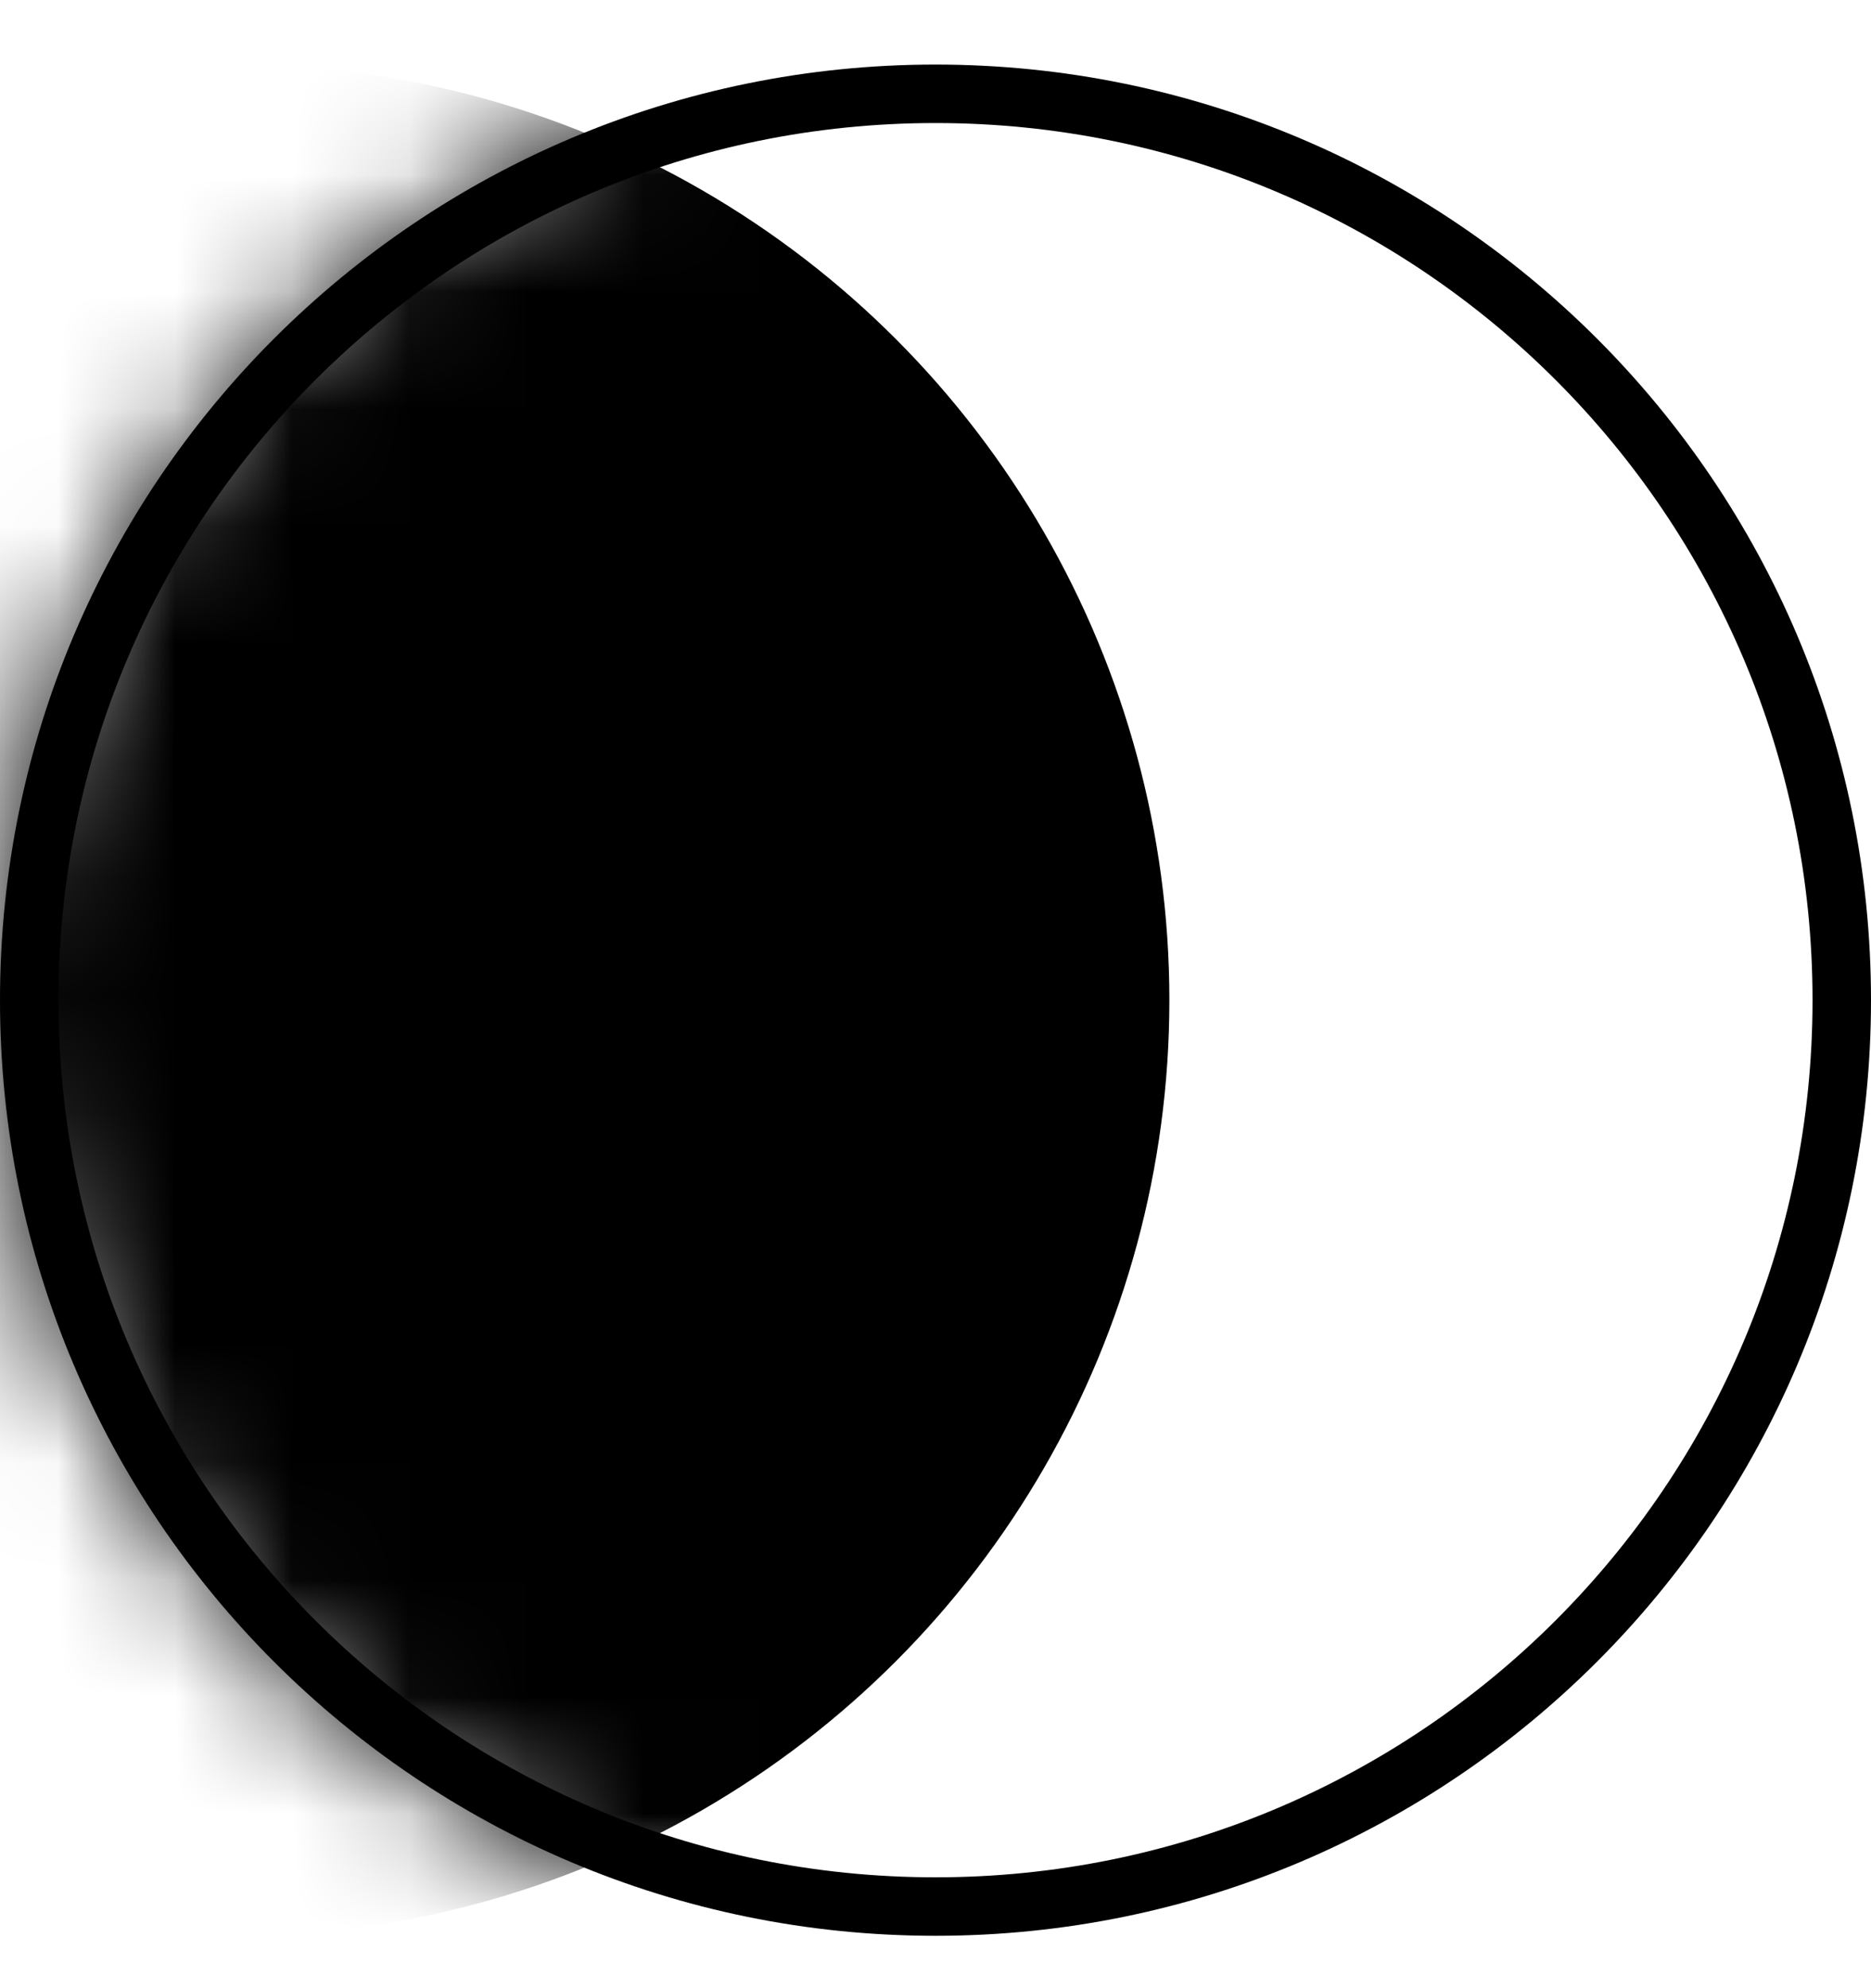 <svg width="16" height="17" viewBox="0 0 16 17" fill="none" xmlns="http://www.w3.org/2000/svg">
<mask id="mask0_976_446" style="mask-type:alpha" maskUnits="userSpaceOnUse" x="0" y="0" width="16" height="17">
<path d="M8 16.552C12.418 16.552 16 12.97 16 8.552C16 4.134 12.418 0.552 8 0.552C3.582 0.552 0 4.134 0 8.552C0 12.97 3.582 16.552 8 16.552Z" fill="#D9D9D9"/>
</mask>
<g mask="url(#mask0_976_446)">
<circle cx="2" cy="8.552" r="8" fill="black"/>
</g>
<path d="M15.75 8.552C15.75 12.832 12.28 16.302 8 16.302C3.72 16.302 0.25 12.832 0.25 8.552C0.25 4.272 3.72 0.802 8 0.802C12.28 0.802 15.75 4.272 15.75 8.552Z" stroke="black" stroke-width="0.5" stroke-linecap="round" stroke-linejoin="round"/>
</svg>
